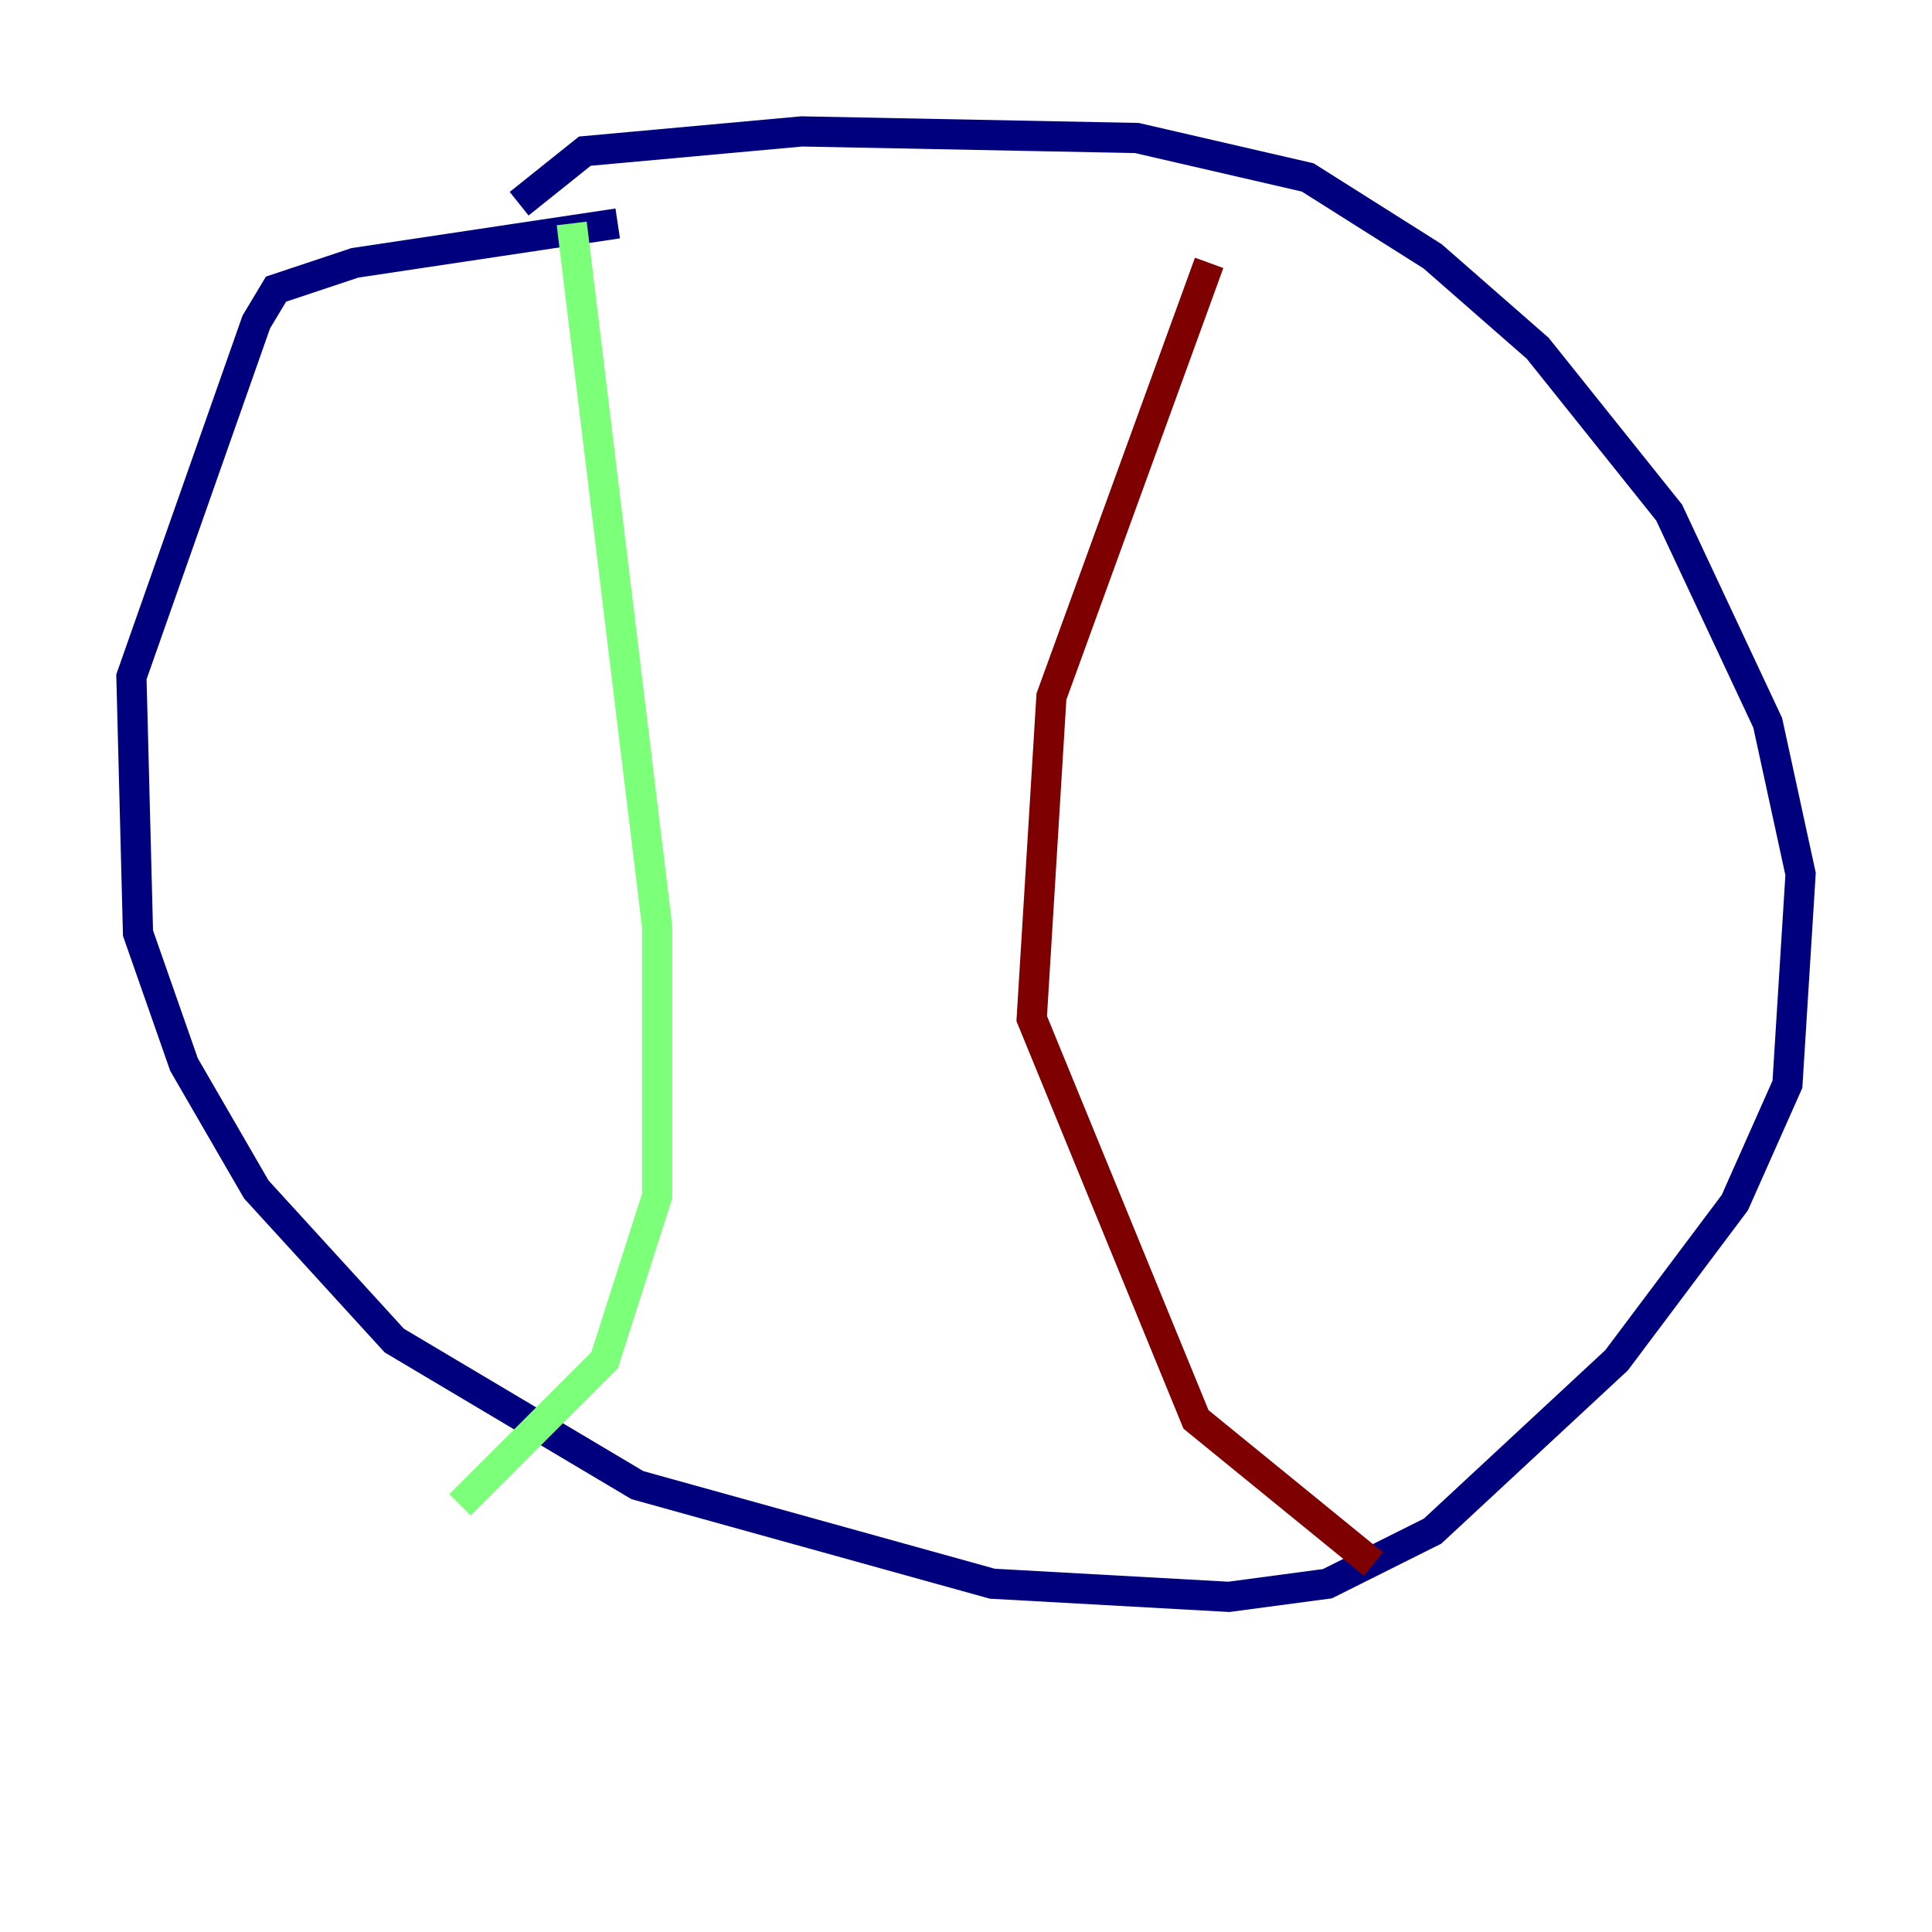 <?xml version="1.0" encoding="utf-8" ?>
<svg baseProfile="tiny" height="128" version="1.2" viewBox="0,0,128,128" width="128" xmlns="http://www.w3.org/2000/svg" xmlns:ev="http://www.w3.org/2001/xml-events" xmlns:xlink="http://www.w3.org/1999/xlink"><defs /><polyline fill="none" points="40.925,14.803 23.51,17.415 18.286,19.157 16.98,21.333 8.707,44.843 9.143,61.823 12.191,70.531 16.98,78.803 26.122,88.816 42.231,98.395 65.742,104.925 81.415,105.796 87.946,104.925 94.912,101.442 107.102,90.122 114.939,79.674 118.422,71.837 119.293,57.905 117.116,47.891 110.585,33.959 101.878,23.075 94.912,16.98 86.639,11.755 75.32,9.143 53.116,8.707 38.748,10.014 34.395,13.497" stroke="#00007f" stroke-width="2" /><polyline fill="none" points="37.878,14.803 43.537,61.388 43.537,79.238 40.054,90.122 30.476,99.701" stroke="#7cff79" stroke-width="2" /><polyline fill="none" points="80.109,17.415 69.66,46.15 68.354,67.483 79.238,94.041 90.993,103.619" stroke="#7f0000" stroke-width="2" /></svg>